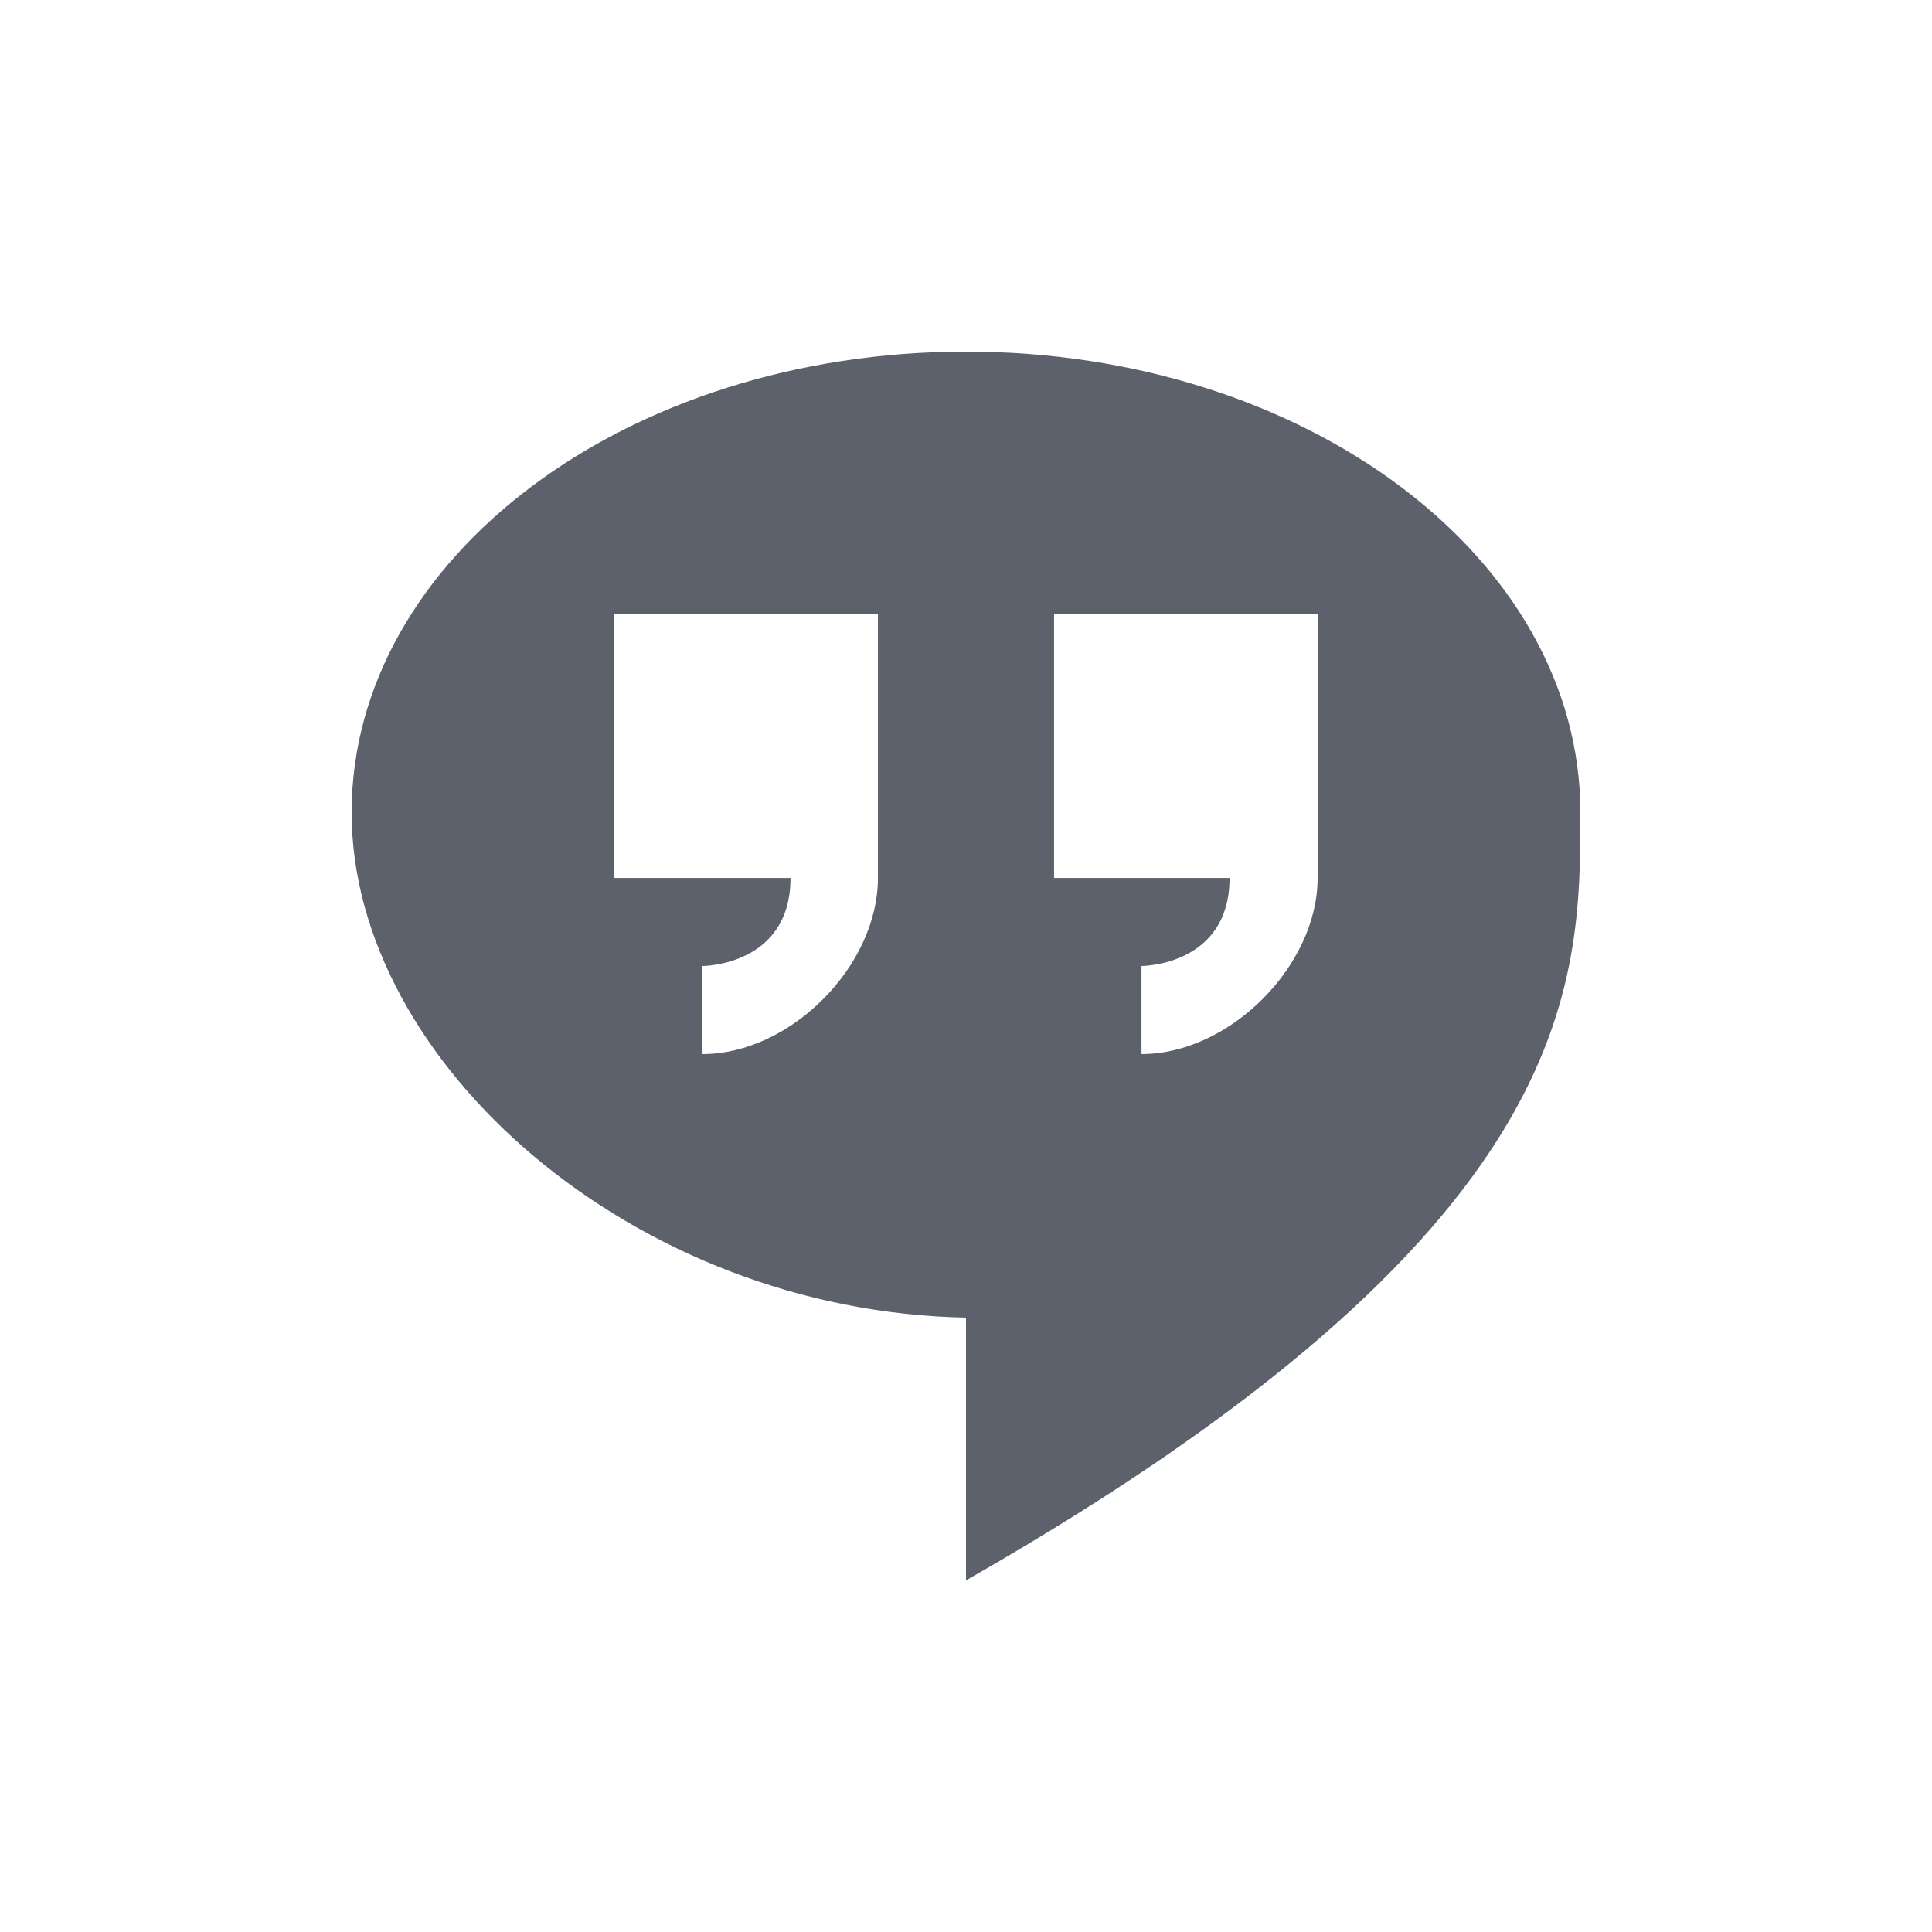 <?xml version="1.0" encoding="UTF-8"?>
<svg xmlns="http://www.w3.org/2000/svg" xmlns:xlink="http://www.w3.org/1999/xlink" width="12pt" height="12pt" viewBox="0 0 12 12" version="1.1">
<g id="surface1">
<path style=" stroke:none;fill-rule:nonzero;fill:rgb(36.078%,38.039%,42.353%);fill-opacity:1;" d="M 6 2.184 C 3.891 2.184 2.184 3.465 2.184 5.047 C 2.184 6.602 3.938 8.145 6 8.184 L 6 9.816 C 9.816 7.637 9.816 6.125 9.816 5.047 C 9.816 3.465 8.109 2.184 6 2.184 Z M 3.816 3.816 L 5.453 3.816 L 5.453 5.453 C 5.453 6 4.91 6.547 4.363 6.547 L 4.363 6 C 4.363 6 4.91 6 4.91 5.453 L 3.816 5.453 Z M 6.547 3.816 L 8.184 3.816 L 8.184 5.453 C 8.184 6 7.637 6.547 7.09 6.547 L 7.09 6 C 7.09 6 7.637 6 7.637 5.453 L 6.547 5.453 Z M 6.547 3.816 "/>
</g>
</svg>
